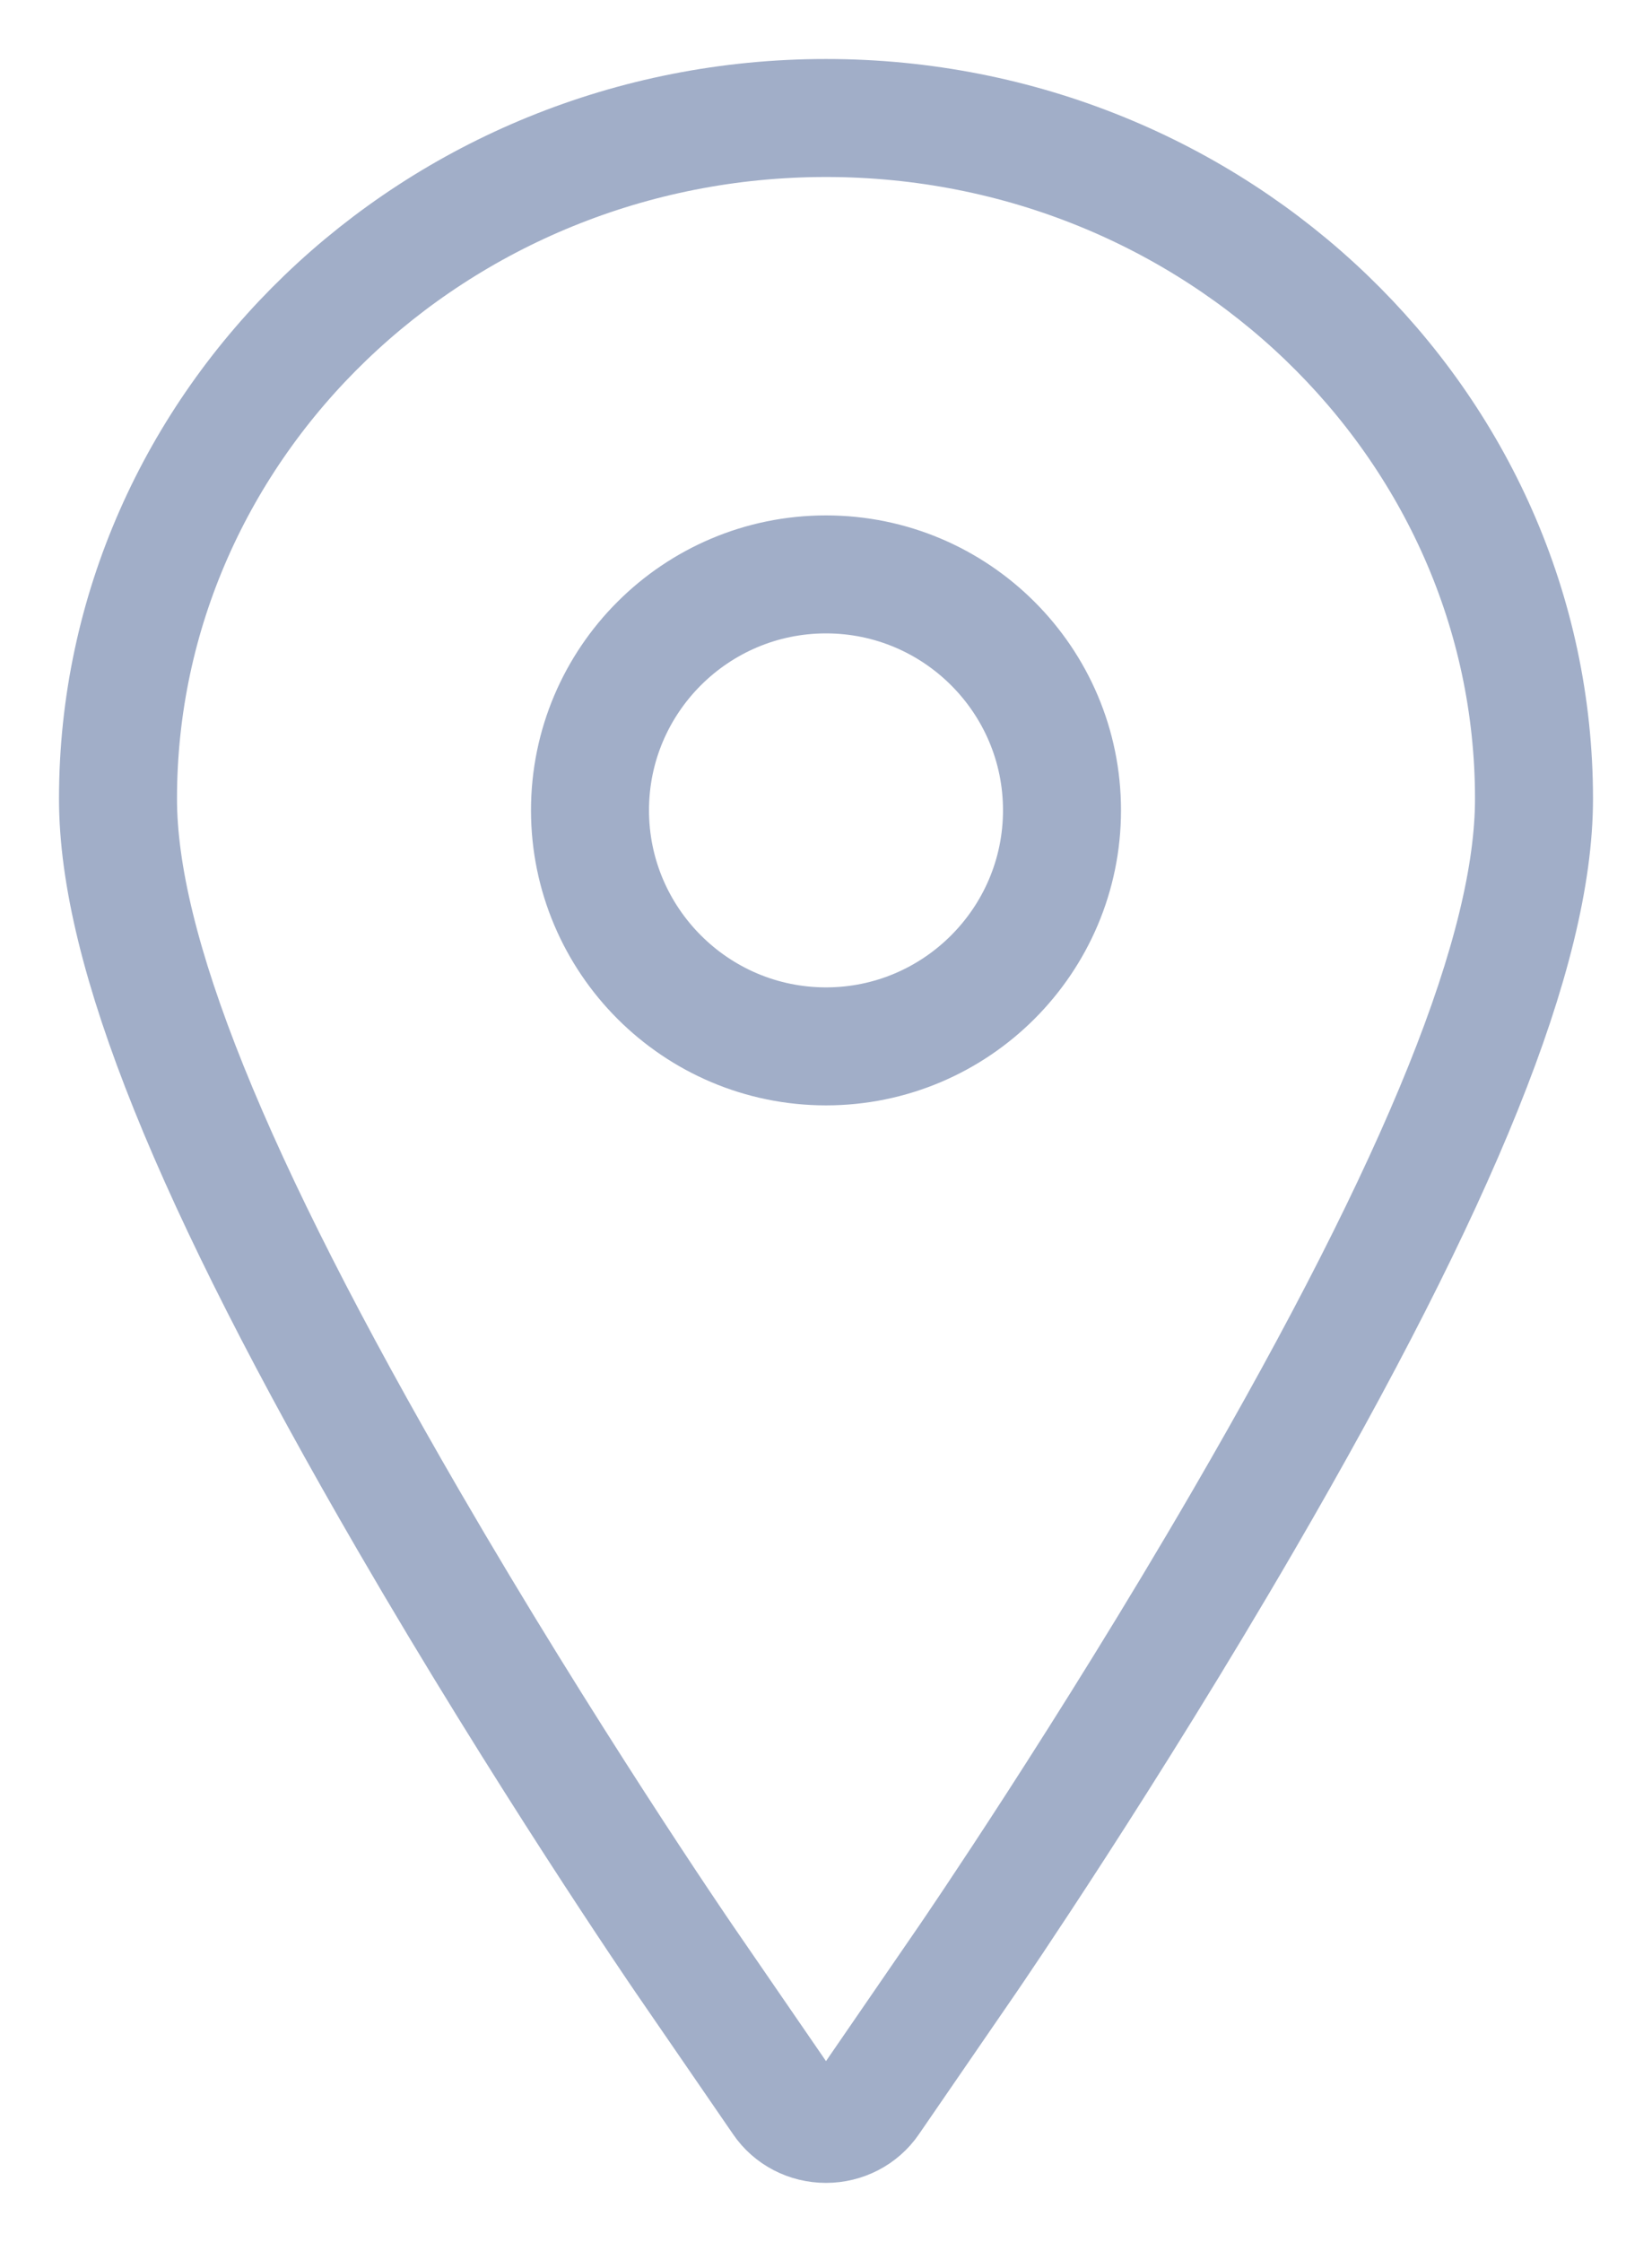 <?xml version="1.0" encoding="UTF-8" standalone="no"?>
<svg width="14px" height="19px" viewBox="0 0 14 19" version="1.1" xmlns="http://www.w3.org/2000/svg" xmlns:xlink="http://www.w3.org/1999/xlink">
    <!-- Generator: Sketch 39.1 (31720) - http://www.bohemiancoding.com/sketch -->
    <title>icon_location</title>
    <desc>Created with Sketch.</desc>
    <defs></defs>
    <g id="Page-1" stroke="none" stroke-width="1" fill="none" fill-rule="evenodd">
        <g id="UI-Kit_events" transform="translate(-55, -8)" stroke="#A1AEC8">
            <path d="M68,14.769 C68,16.048 67.218,17.993 65.537,20.887 C64.38,22.879 63.248,24.534 63.201,24.603 L62.375,25.805 C62.292,25.927 62.15,26 62,26 C61.848,26 61.708,25.927 61.625,25.805 L60.799,24.603 C60.751,24.533 59.61,22.864 58.463,20.887 C56.782,17.991 56,16.048 56,14.769 C56,11.589 58.691,9 62,9 C65.309,9 68,11.589 68,14.769 Z M62,16.868 C60.897,16.868 60,15.97 60,14.867 C60,13.764 60.897,12.868 62,12.868 C63.103,12.868 64,13.764 64,14.867 C64,15.97 63.103,16.868 62,16.868 Z" id="icon_location"></path>
        </g>
    </g>
</svg>